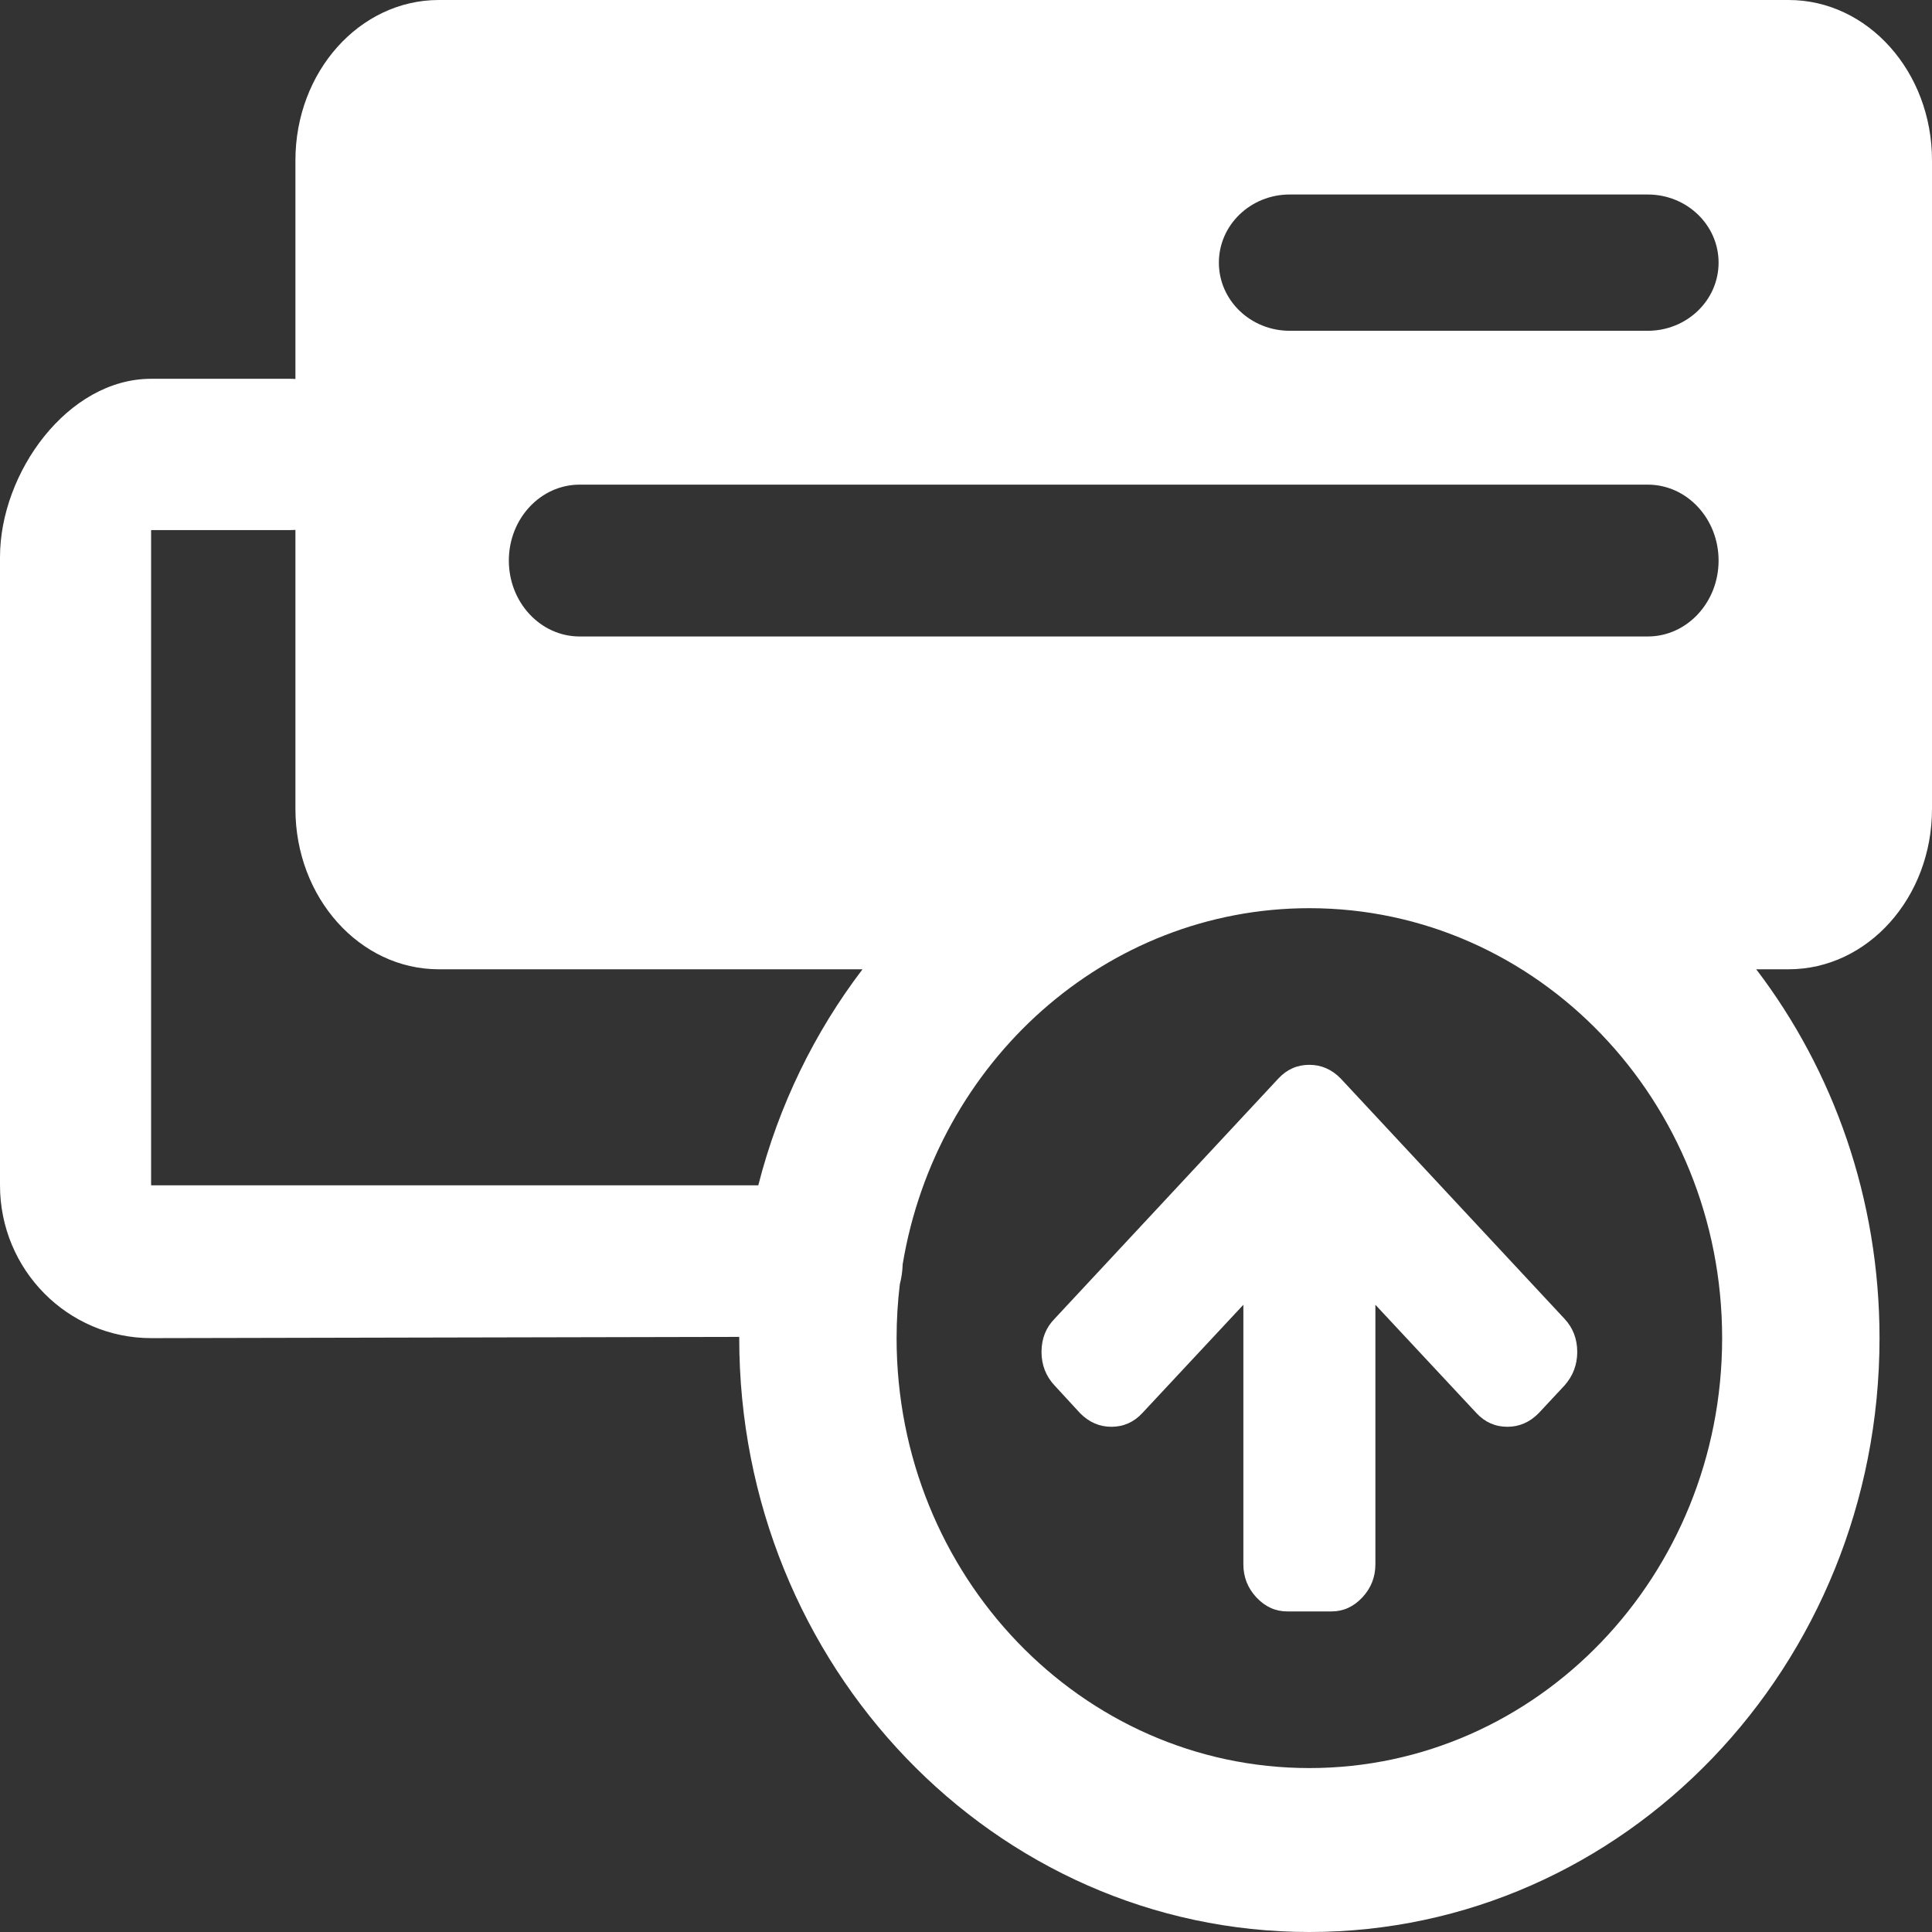 <svg viewBox="0 0 80 80" version="1.1" xmlns="http://www.w3.org/2000/svg" xmlns:xlink="http://www.w3.org/1999/xlink">    
    <rect x="0" y="0" width="80" height="80" fill="#333333" stroke="none"/>    
    <g id="Select-for-Deposit" stroke="none" stroke-width="1" fill="none" fill-rule="evenodd">
        <path d="M12.233,21.942 C12.158,21.947 12.083,21.95 12.007,21.95 L6.257,21.95 L6.257,49.082 L31.399,49.082 C32.242,45.774 33.73,42.741 35.715,40.136 L18.169,40.136 C14.89,40.136 12.233,37.164 12.233,33.498 L12.233,21.942 L12.233,21.942 Z M12.233,15.693 L12.233,6.638 C12.233,2.972 14.89,3.55271368e-14 18.169,3.55271368e-14 L74.064,3.55271368e-14 C77.342,3.55271368e-14 80,2.972 80,6.638 L80,33.498 C80,37.164 77.342,40.136 74.064,40.136 L72.722,40.136 C75.918,44.331 77.827,49.638 77.827,55.409 C77.827,68.99 67.257,80 54.218,80 C41.18,80 30.61,68.99 30.61,55.409 C30.61,55.392 30.61,55.375 30.61,55.358 L6.257,55.409 C2.801,55.409 0,52.576 0,49.082 L0,23.07 C0,19.575 2.801,15.685 6.257,15.685 L12.007,15.685 C12.083,15.685 12.158,15.687 12.233,15.693 L12.233,15.693 Z M37.378,52.348 C37.369,52.636 37.329,52.914 37.26,53.176 C37.172,53.908 37.126,54.653 37.126,55.409 C37.126,65.242 44.779,73.212 54.218,73.212 C63.658,73.212 71.31,65.242 71.31,55.409 C71.31,45.577 63.658,37.606 54.218,37.606 C45.781,37.606 38.771,43.974 37.378,52.348 L37.378,52.348 Z M53.403,13.697 L68.231,13.697 C69.85,13.697 71.163,12.434 71.163,10.875 C71.163,9.317 69.85,8.054 68.231,8.054 L53.403,8.054 C51.783,8.054 50.471,9.317 50.471,10.875 C50.471,12.434 51.783,13.697 53.403,13.697 Z M24.002,26.355 L68.231,26.355 C69.85,26.355 71.163,24.948 71.163,23.212 C71.163,21.475 69.85,20.068 68.231,20.068 L24.002,20.068 C22.383,20.068 21.07,21.475 21.07,23.212 C21.07,24.948 22.383,26.355 24.002,26.355 Z M65.31,55.981 C65.31,55.442 65.134,54.984 64.783,54.608 L55.514,44.657 C55.144,44.28 54.712,44.092 54.218,44.092 C53.715,44.092 53.288,44.28 52.937,44.657 L43.668,54.608 C43.308,54.974 43.127,55.432 43.127,55.981 C43.127,56.521 43.308,56.984 43.668,57.37 L44.722,58.515 C45.092,58.891 45.524,59.08 46.018,59.08 C46.521,59.08 46.948,58.891 47.299,58.515 L51.485,54.028 L51.485,64.773 C51.485,65.302 51.665,65.76 52.026,66.146 C52.387,66.533 52.814,66.726 53.307,66.726 L55.13,66.726 C55.623,66.726 56.05,66.533 56.411,66.146 C56.772,65.76 56.952,65.302 56.952,64.773 L56.952,54.028 L61.138,58.515 C61.489,58.891 61.916,59.08 62.419,59.08 C62.913,59.08 63.345,58.891 63.715,58.515 L64.783,57.37 C65.134,56.974 65.31,56.511 65.31,55.981 Z" fill="#FFFFFF" fill-rule="nonzero" class="theme-icon-color"></path>
    </g>
</svg>